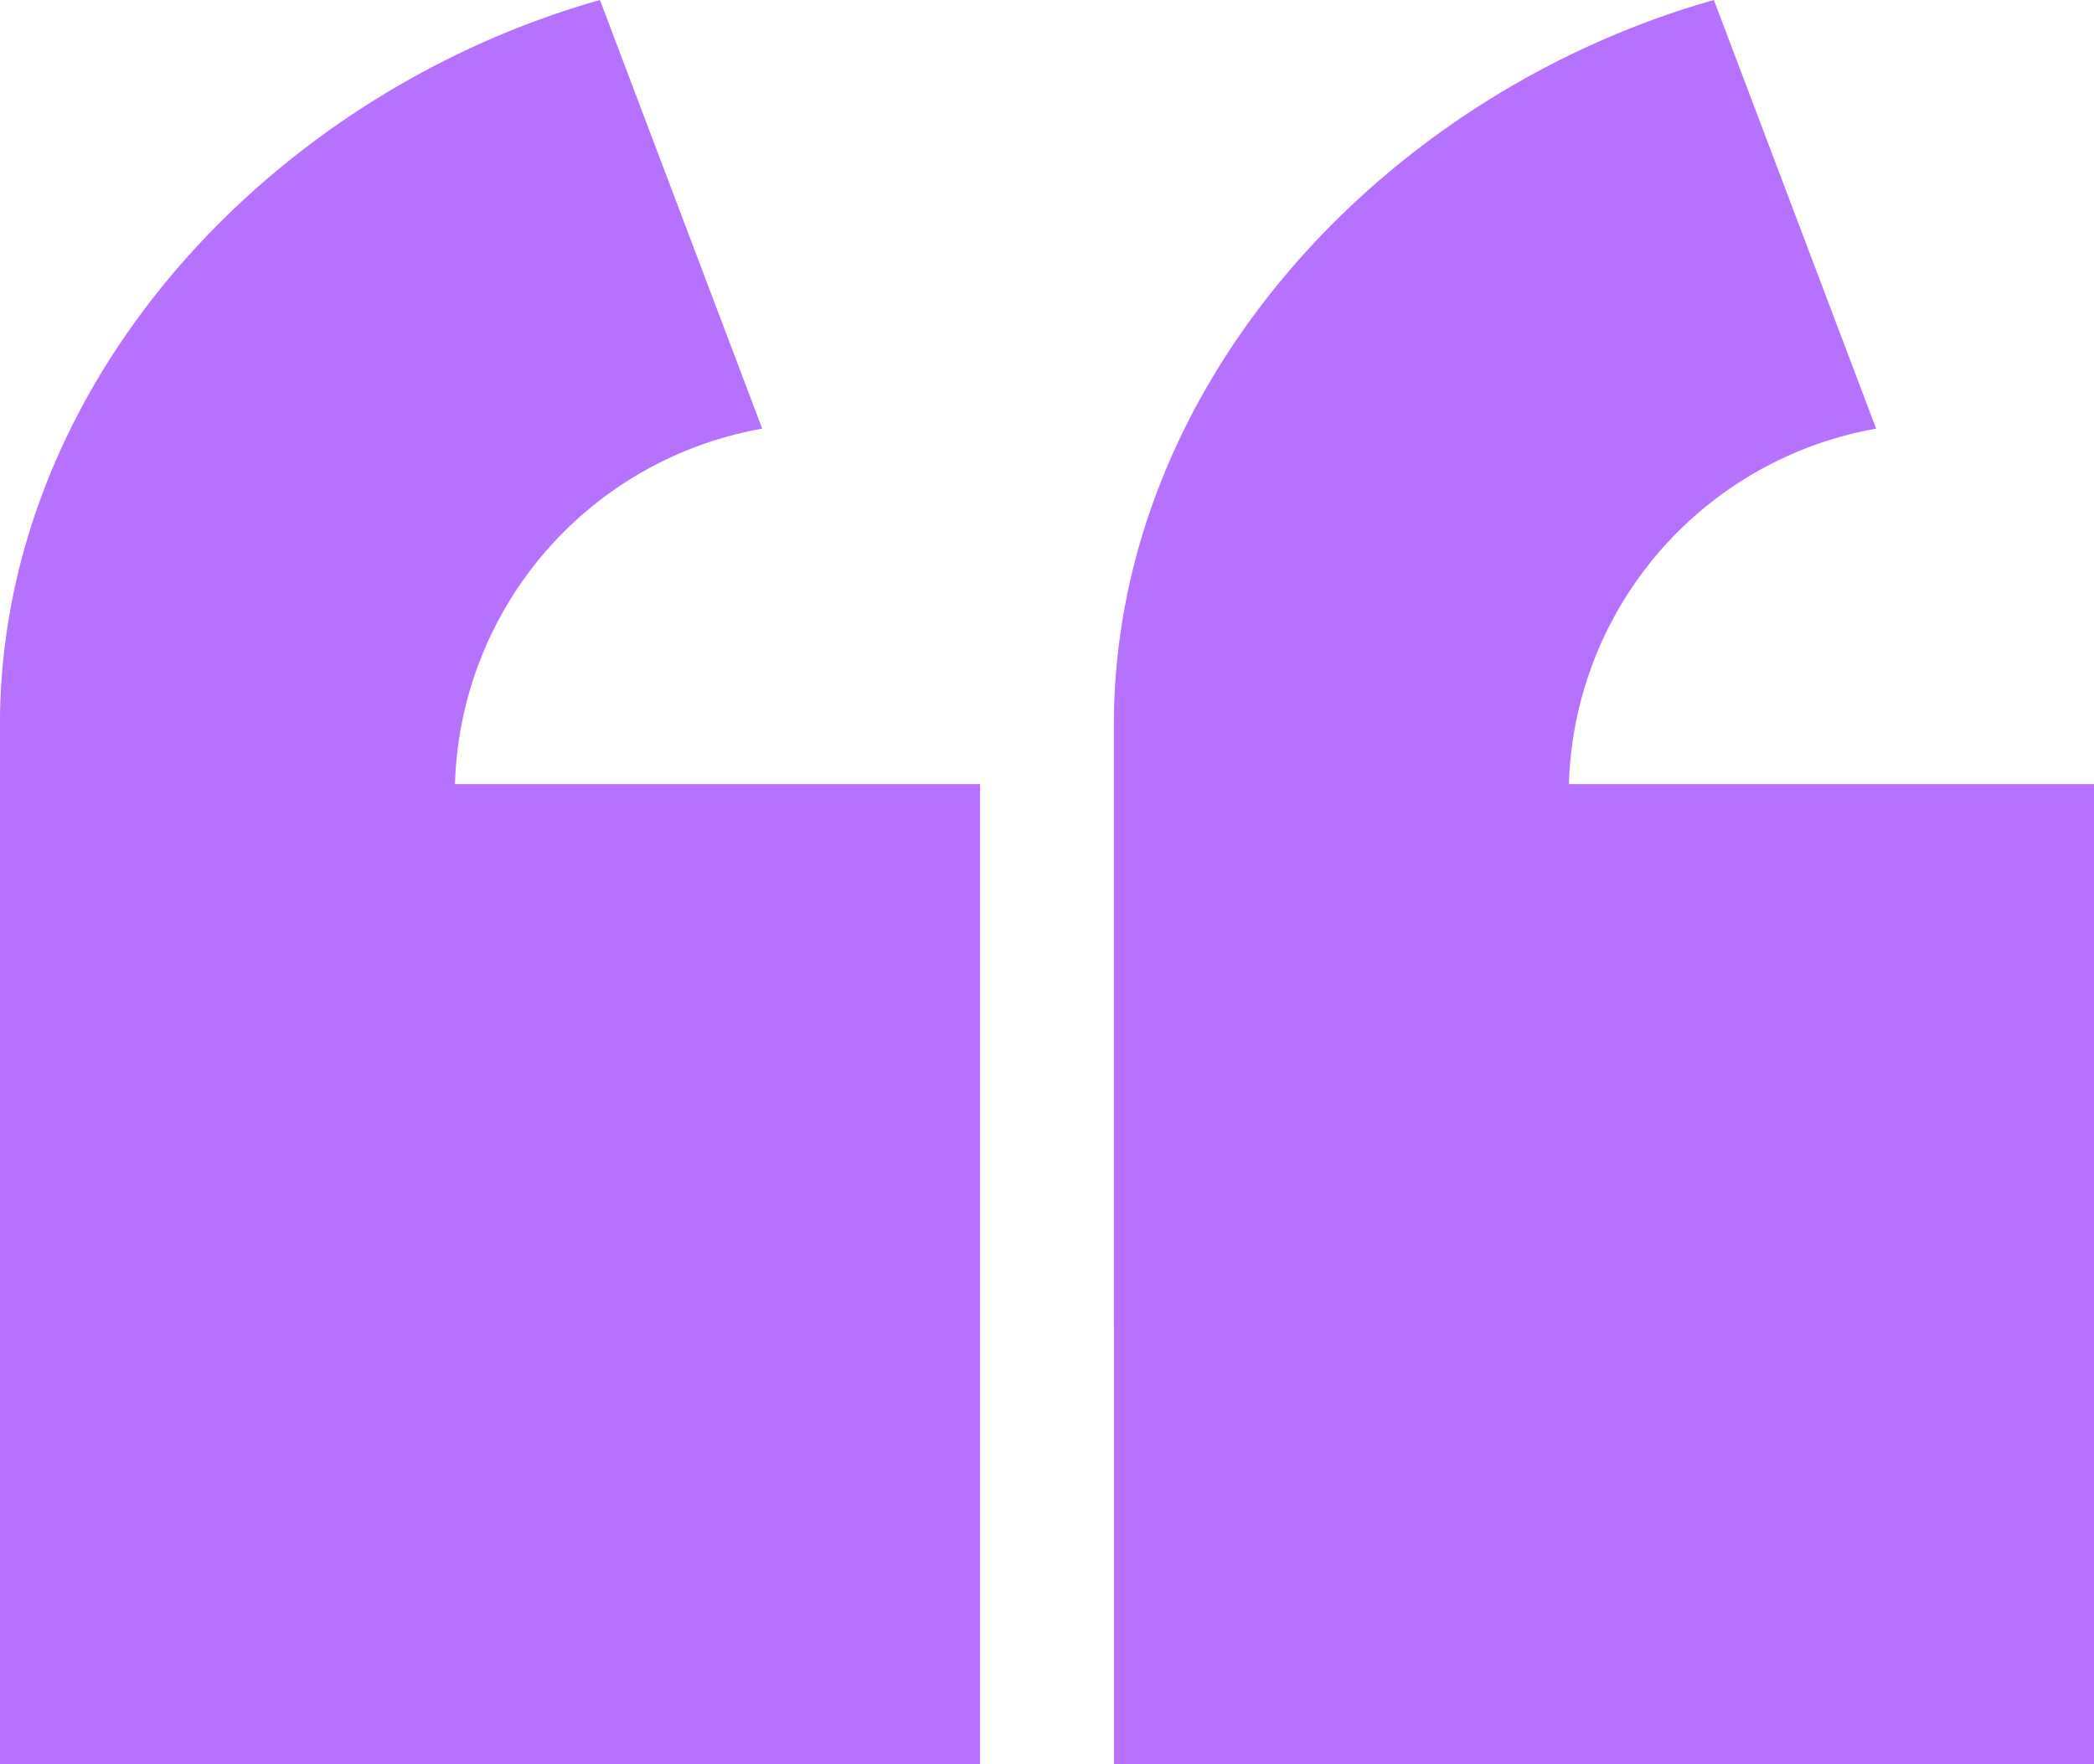 <svg xmlns="http://www.w3.org/2000/svg" xmlns:xlink="http://www.w3.org/1999/xlink" width="27.692" height="23.33" viewBox="0 0 27.692 23.33"><defs><style>.a{fill:#b672ff;}.b{clip-path:url(#a);}</style><clipPath id="a"><rect class="a" width="27.692" height="23.33"/></clipPath></defs><g class="b" transform="translate(27.692 23.33) rotate(180)"><path class="a" d="M12.961,5.827V0H0V12.961H6.944a4.918,4.918,0,0,1-4.063,4.7L5.027,23.33c4.343-1.23,7.935-5.059,7.935-9.594V5.827Z" transform="translate(0 0)"/><path class="a" d="M12.961,5.827V0H0V12.961H6.944a4.918,4.918,0,0,1-4.063,4.7L5.027,23.33c4.343-1.23,7.935-5.059,7.935-9.594V5.827Z" transform="translate(14.731 0)"/></g></svg>
